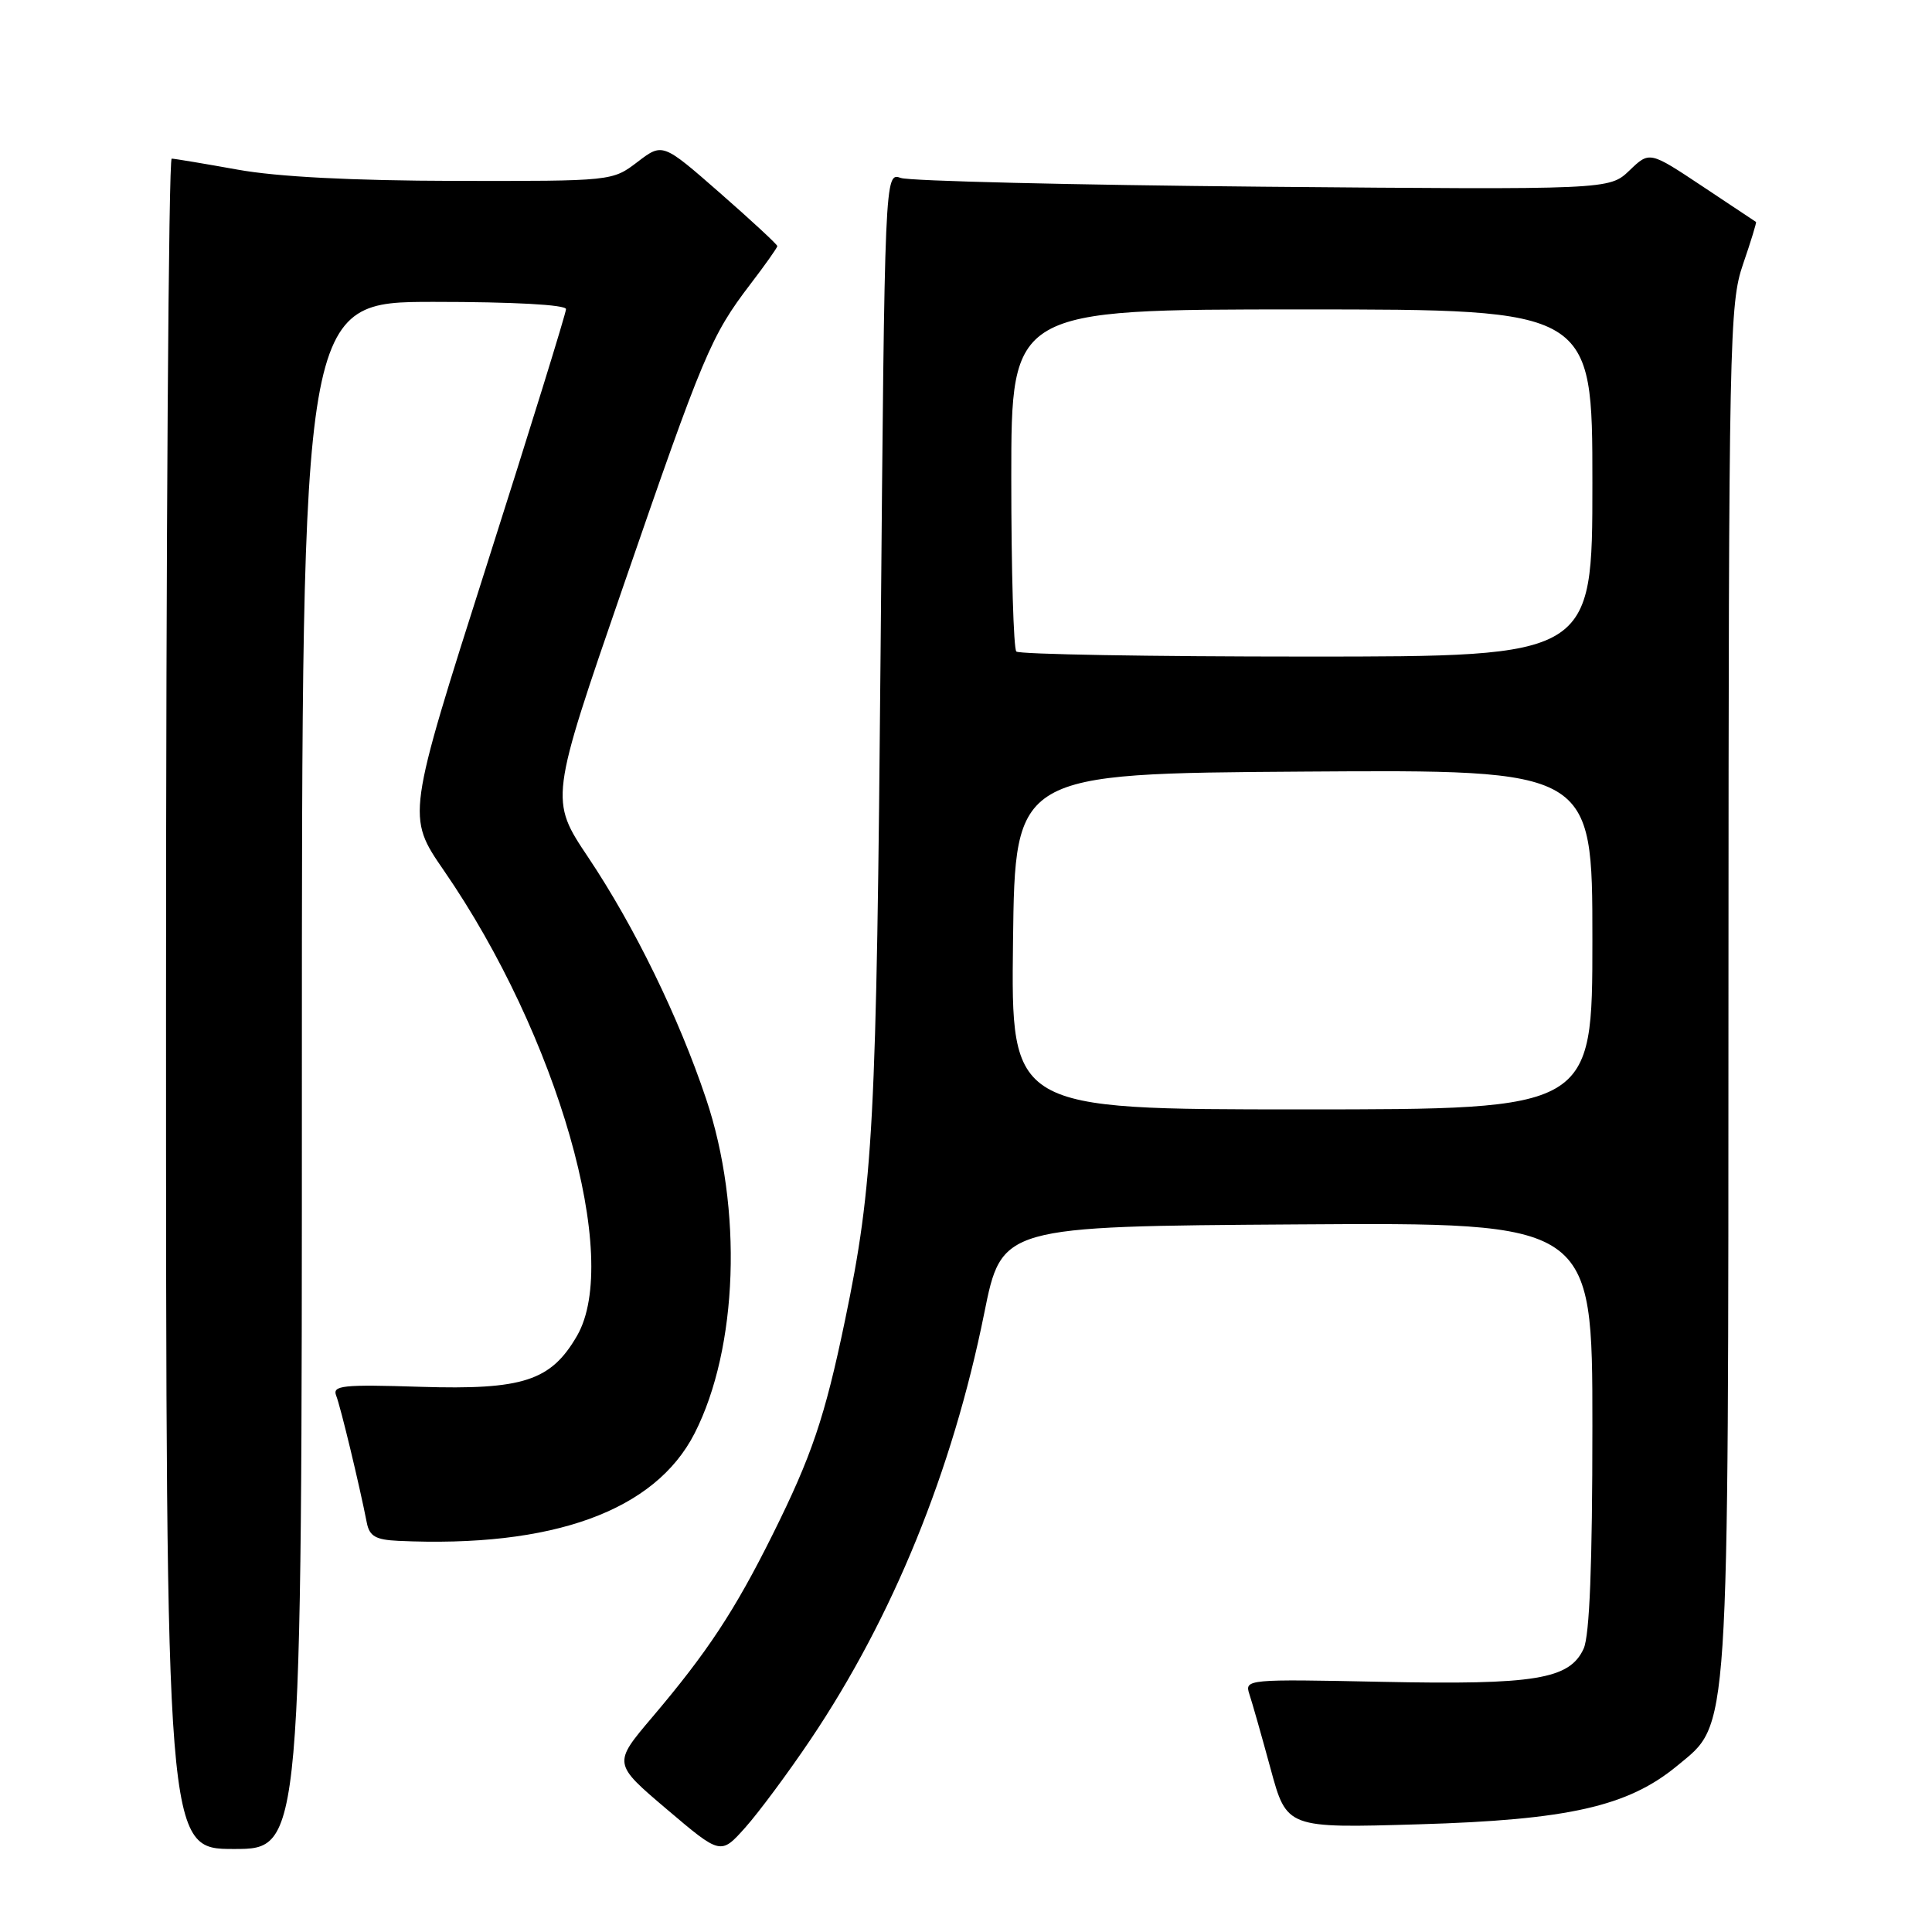<?xml version="1.0" encoding="UTF-8" standalone="no"?>
<!DOCTYPE svg PUBLIC "-//W3C//DTD SVG 1.1//EN" "http://www.w3.org/Graphics/SVG/1.1/DTD/svg11.dtd" >
<svg xmlns="http://www.w3.org/2000/svg" xmlns:xlink="http://www.w3.org/1999/xlink" version="1.1" viewBox="0 0 256 256">
 <g >
 <path fill="currentColor"
d=" M 107.40 230.50 C 118.29 214.32 126.20 194.92 130.41 174.04 C 132.73 162.50 132.73 162.50 171.87 162.24 C 211.00 161.98 211.00 161.98 211.00 188.94 C 211.00 207.33 210.63 216.72 209.84 218.46 C 207.98 222.52 203.42 223.27 183.09 222.85 C 165.22 222.48 164.90 222.51 165.55 224.49 C 165.92 225.59 167.18 230.04 168.36 234.37 C 170.50 242.25 170.50 242.25 188.00 241.73 C 207.82 241.15 215.72 239.36 222.23 233.98 C 229.22 228.19 229.00 231.52 229.03 130.57 C 229.06 44.81 229.16 40.24 230.96 35.01 C 232.00 31.99 232.77 29.47 232.68 29.41 C 232.58 29.34 229.37 27.21 225.54 24.66 C 218.57 20.03 218.57 20.03 215.91 22.59 C 213.24 25.14 213.24 25.14 167.37 24.74 C 142.14 24.51 120.54 23.99 119.37 23.58 C 117.23 22.83 117.23 22.83 116.69 85.66 C 116.14 149.11 115.74 156.82 111.96 174.99 C 109.29 187.81 107.56 192.92 102.38 203.33 C 97.35 213.44 93.73 218.93 86.40 227.57 C 81.22 233.68 81.22 233.68 88.36 239.74 C 95.50 245.80 95.50 245.80 98.76 242.15 C 100.55 240.14 104.44 234.90 107.40 230.50 Z  M 40.00 142.50 C 40.00 40.00 40.00 40.00 57.50 40.00 C 68.02 40.00 75.00 40.38 75.00 40.96 C 75.00 41.49 70.25 56.83 64.44 75.05 C 53.88 108.18 53.88 108.18 58.81 115.34 C 73.90 137.22 82.36 166.79 76.46 177.00 C 73.00 182.98 69.31 184.18 55.72 183.76 C 45.37 183.43 44.01 183.58 44.55 184.94 C 45.13 186.41 47.63 196.79 48.60 201.75 C 48.95 203.56 49.77 204.03 52.77 204.17 C 73.24 205.12 86.80 200.20 92.04 189.92 C 97.80 178.62 98.44 160.12 93.56 145.60 C 89.93 134.77 84.07 122.77 77.96 113.63 C 72.83 105.97 72.83 105.97 82.57 77.73 C 93.22 46.85 94.21 44.50 99.44 37.64 C 101.40 35.08 103.00 32.81 103.00 32.61 C 103.00 32.40 99.58 29.23 95.40 25.57 C 87.80 18.92 87.80 18.92 84.47 21.46 C 81.14 24.00 81.10 24.00 60.32 23.97 C 46.67 23.94 36.75 23.43 31.50 22.48 C 27.10 21.69 23.16 21.03 22.75 21.02 C 22.34 21.01 22.00 71.40 22.00 133.00 C 22.00 245.00 22.00 245.00 31.00 245.00 C 40.00 245.00 40.00 245.00 40.00 142.50 Z  M 134.23 124.75 C 134.50 102.50 134.50 102.50 172.75 102.24 C 211.00 101.98 211.00 101.98 211.00 124.49 C 211.00 147.00 211.00 147.00 172.48 147.00 C 133.96 147.00 133.96 147.00 134.23 124.75 Z  M 134.67 86.33 C 134.30 85.97 134.00 75.62 134.00 63.33 C 134.00 41.00 134.00 41.00 172.50 41.00 C 211.00 41.00 211.00 41.00 211.00 64.00 C 211.00 87.00 211.00 87.00 173.17 87.00 C 152.36 87.00 135.03 86.70 134.67 86.33 Z "/>
</g>
</svg>